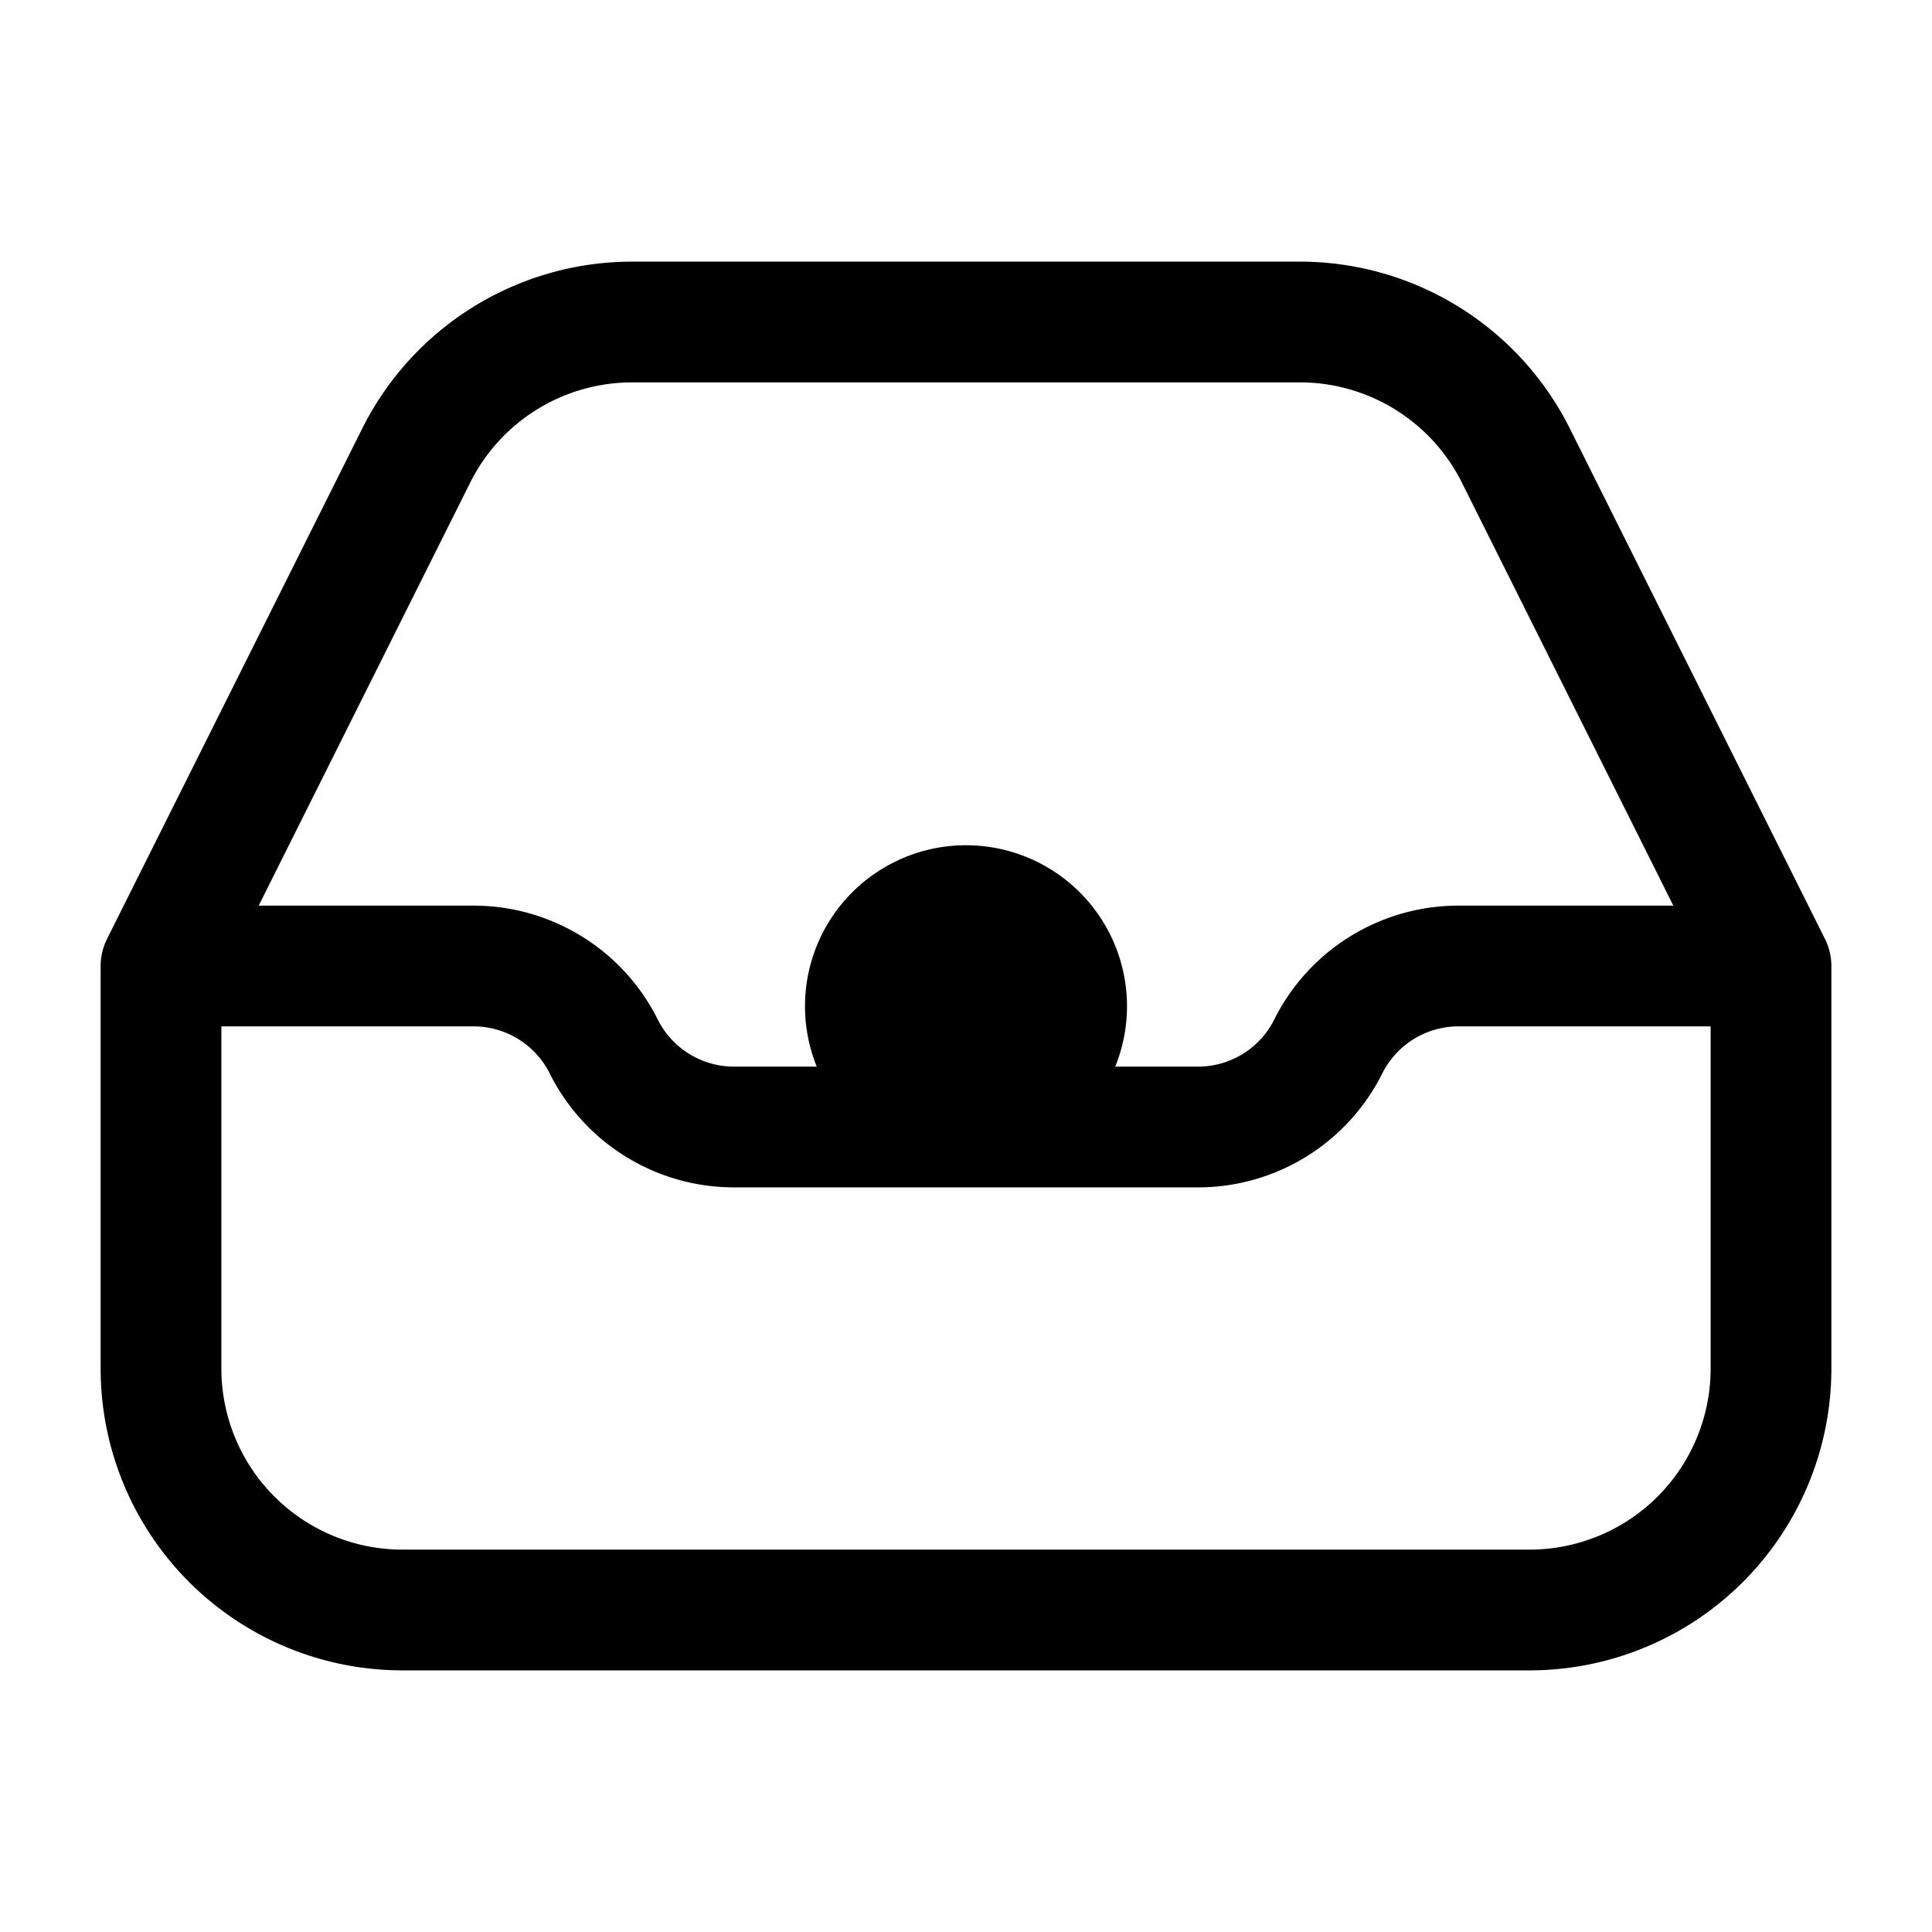 <svg xmlns="http://www.w3.org/2000/svg" width="24" height="24" fill="none" viewBox="0 0 24 24">
  <path fill="color(display-p3 .769 .894 .337)" d="M14 12.5a2 2 0 1 1-4 0 2 2 0 0 1 4 0Z"/>
  <path stroke="#000" stroke-linecap="round" stroke-linejoin="round" stroke-width="1.5" d="m22 12-3.17-6.342A3 3 0 0 0 16.145 4H7.854a3 3 0 0 0-2.683 1.658L2 12m20 0h-3.882c-.685 0-1.312.387-1.618 1-.306.613-.933 1-1.618 1H9.118A1.809 1.809 0 0 1 7.5 13c-.306-.613-.933-1-1.618-1H2m20 0v5a3 3 0 0 1-3 3H5a3 3 0 0 1-3-3v-5"/>
</svg>
